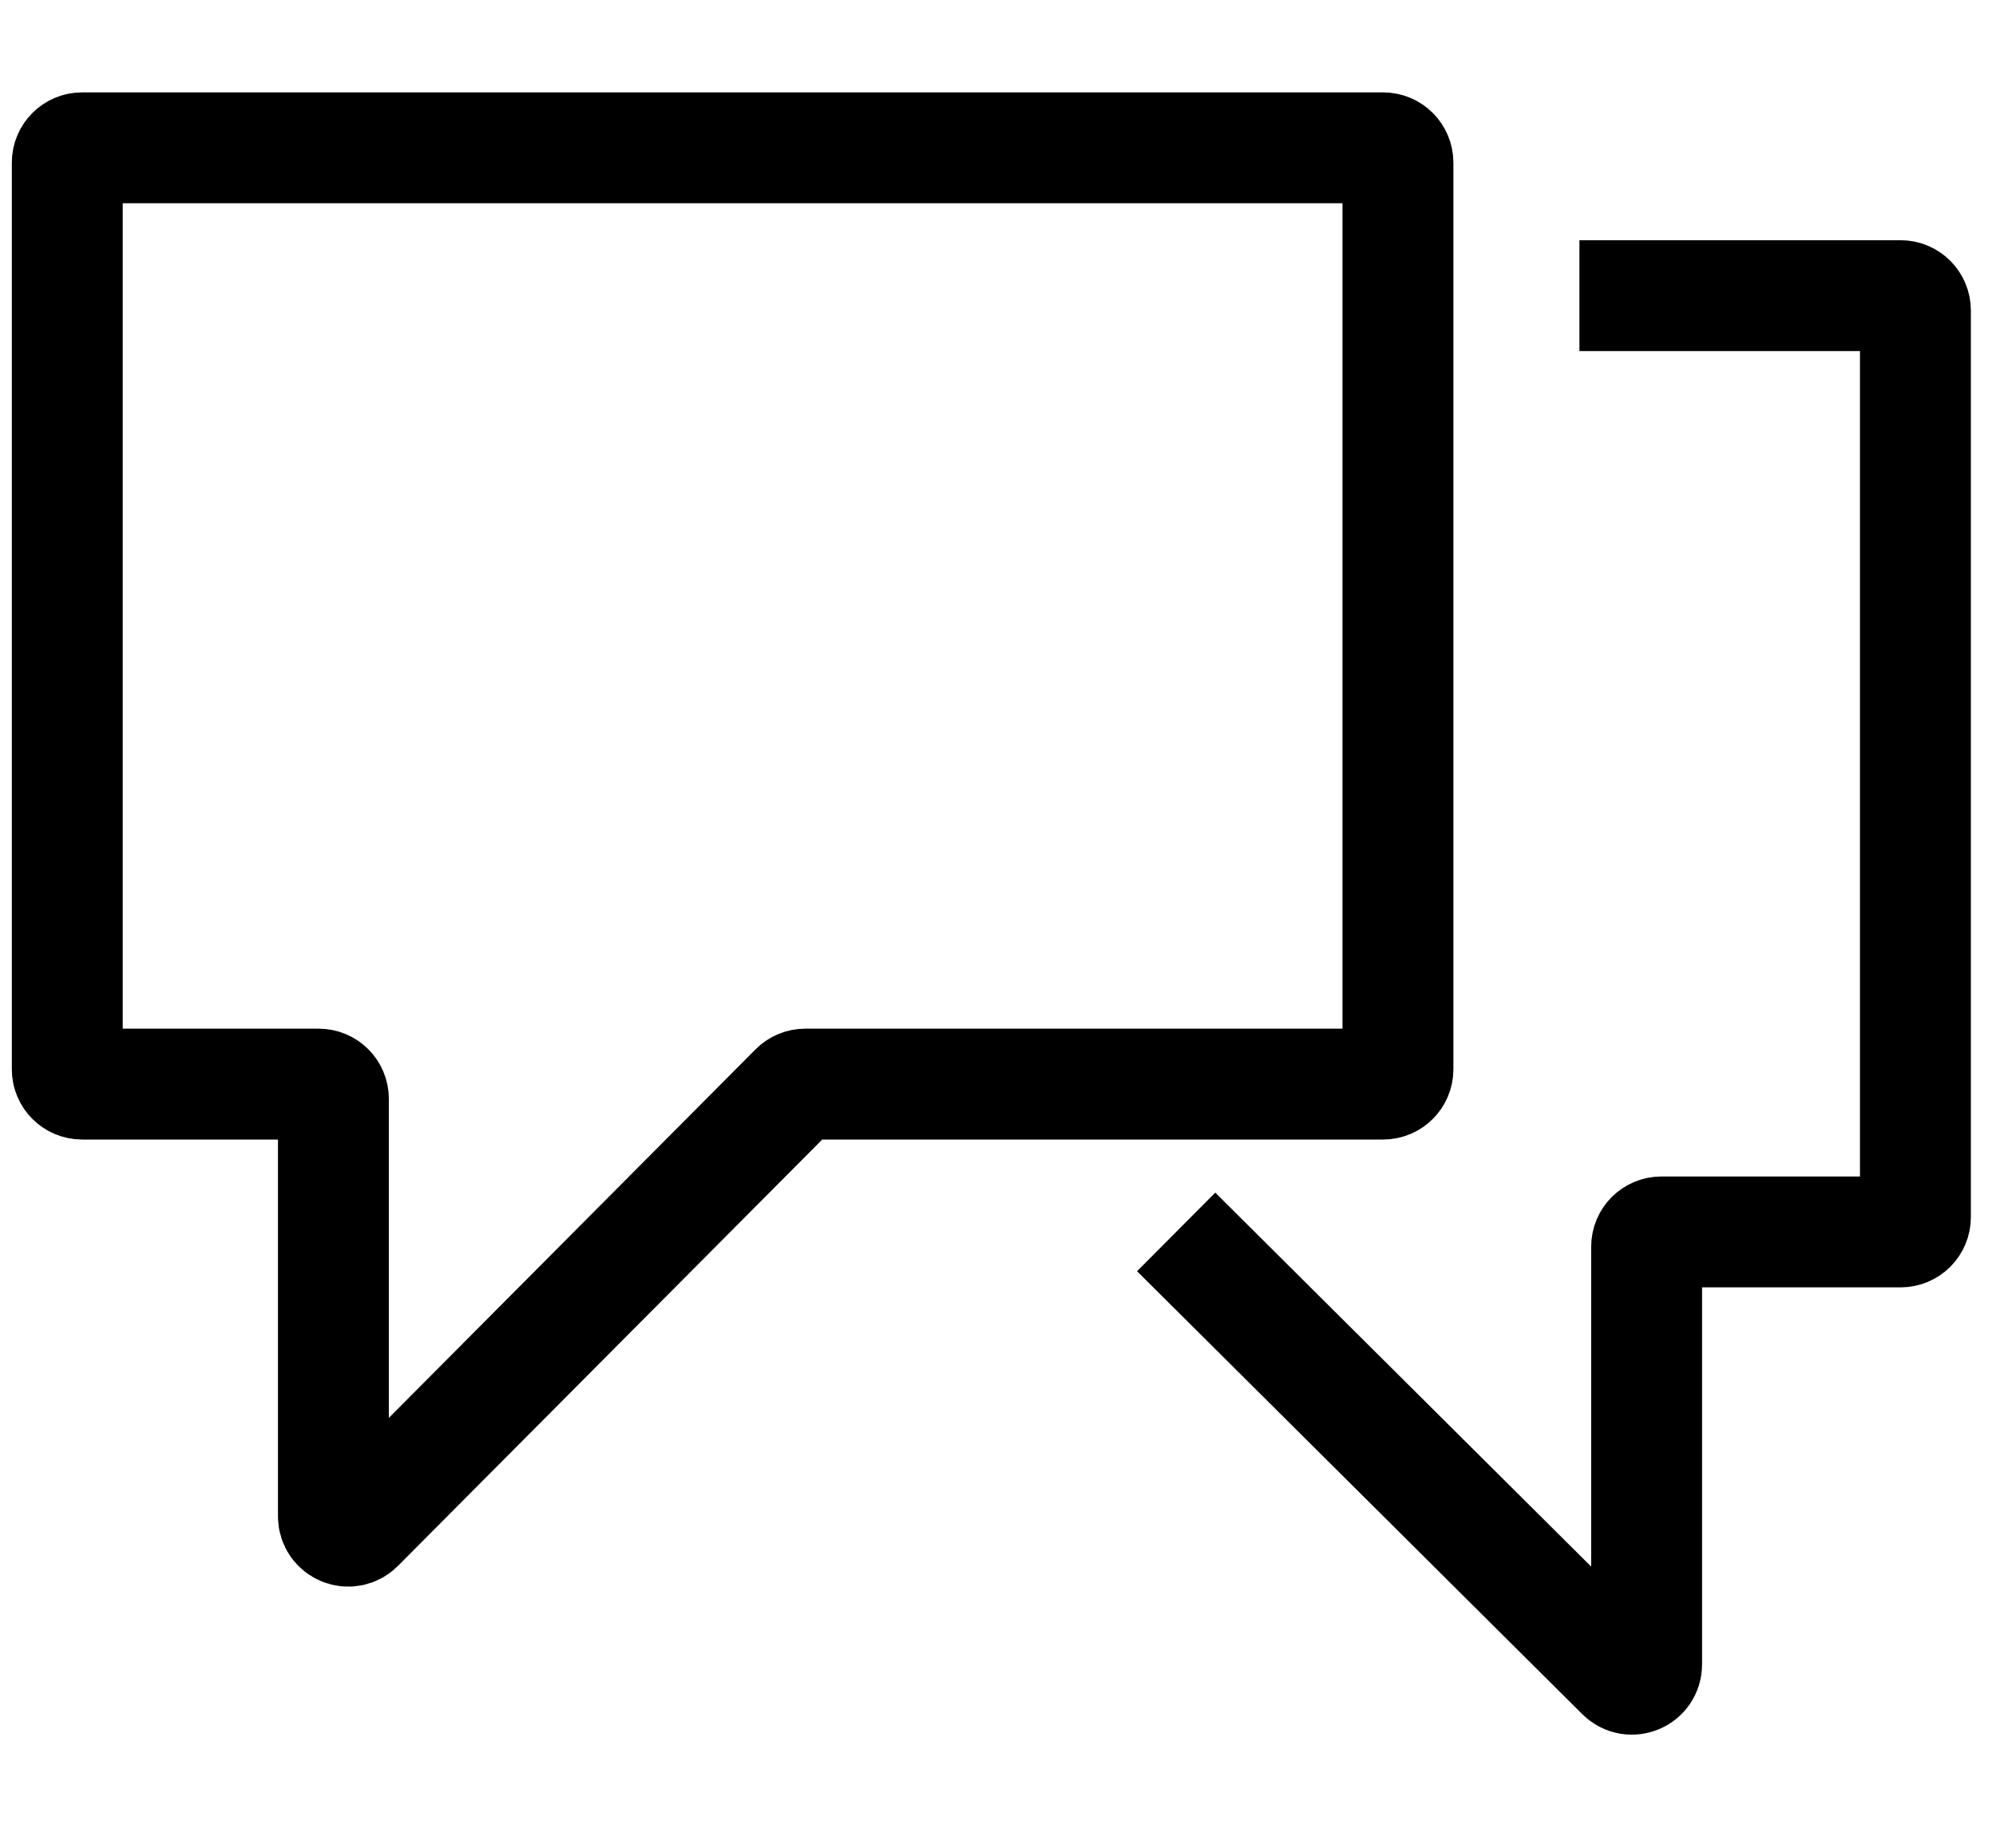 <svg width="27" height="25" viewBox="0 0 27 25" fill="none" xmlns="http://www.w3.org/2000/svg">
<path d="M21.365 4H25.71C25.821 4 25.91 4.09 25.91 4.2V16.467C25.91 16.577 25.821 16.667 25.71 16.667H22.474C22.363 16.667 22.274 16.756 22.274 16.867V22.519C22.274 22.697 22.059 22.786 21.933 22.66L15.91 16.667" stroke="currentColor" stroke-width="1.5"/>
<path d="M1.11 14.667H4.31C4.421 14.667 4.51 14.756 4.51 14.867V20.515C4.51 20.694 4.726 20.783 4.852 20.656L10.752 14.726C10.789 14.688 10.84 14.667 10.893 14.667H18.71C18.821 14.667 18.91 14.577 18.91 14.467V2.2C18.91 2.09 18.821 2 18.71 2H1.11C1 2 0.91 2.09 0.91 2.2V14.467C0.91 14.577 1 14.667 1.11 14.667Z" stroke="currentColor" stroke-width="1.5"/>
</svg>
